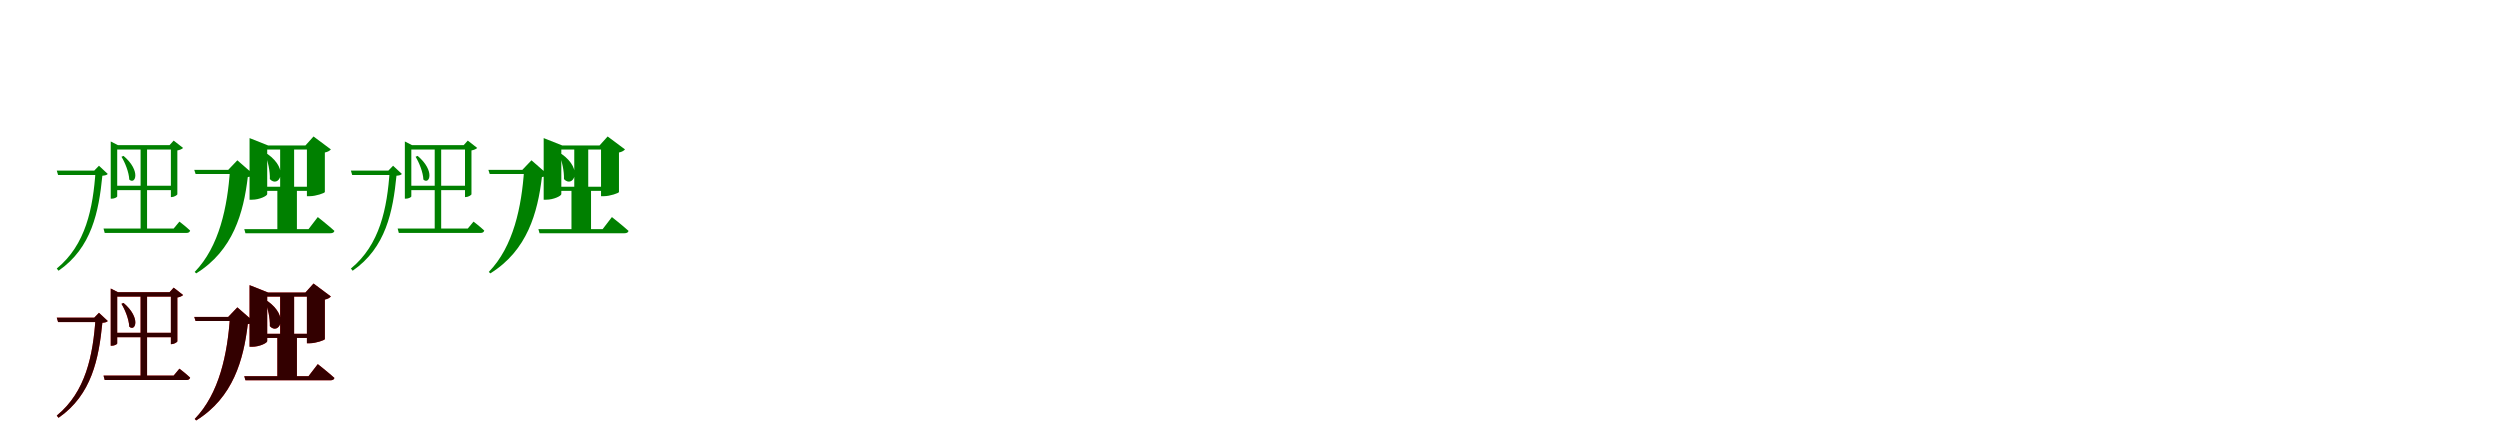 <?xml version="1.0" encoding="UTF-8"?>
<svg width="1700" height="300" xmlns="http://www.w3.org/2000/svg">
<rect width="100%" height="100%" fill="white"/>
<g fill="green" transform="translate(100 100) scale(0.1 -0.1)"><path d="M0.0 0.0H-44.0V-277.0L-36.0 -278.0L-44.0 -279.0V-572.0H0.0V-279.0L-8.0 -278.0L0.0 -277.0ZM-203.0 -336.0V-17.0H196.0V13.0H-198.0L-247.0 38.0V-351.0H-239.0C-221.0 -351.0 -203.0 -340.0 -203.0 -336.0ZM220.0 -507.0 181.0 -554.0H-296.0L-288.0 -584.0H268.0C281.0 -584.0 290.0 -579.0 293.0 -568.0C265.0 -541.0 220.0 -507.0 220.0 -507.0ZM-319.0 -160.0H-614.0L-605.0 -190.0H-319.0ZM194.0 -263.0H-227.0V-293.0H194.0ZM153.0 13.0H162.0V-340.0H168.0C183.0 -340.0 205.0 -327.0 206.0 -321.0V-23.0C223.0 -20.0 239.0 -13.0 245.0 -6.0L181.0 44.0ZM-359.0 -160.0H-350.0C-367.0 -417.0 -417.0 -665.0 -614.0 -826.0L-602.0 -841.0C-376.0 -685.0 -328.0 -438.0 -304.0 -195.0C-284.0 -193.0 -275.0 -191.0 -267.0 -183.0L-327.0 -127.0ZM-160.0 -60.0 -174.0 -66.0C-150.0 -105.0 -123.0 -171.0 -121.0 -221.0C-81.0 -259.0 -38.0 -164.0 -160.0 -60.0Z"/></g>
<g fill="green" transform="translate(200 100) scale(0.1 -0.1)"><path d="M0.0 0.0H-95.0V-280.0L-84.0 -281.0L-114.0 -282.0V-575.0H19.0V-282.0L-12.0 -281.0L0.0 -280.0ZM-183.0 -320.0V-17.0H138.0V11.0H-177.0L-303.0 61.0V-358.0H-286.0C-235.0 -358.0 -183.0 -332.0 -183.0 -320.0ZM161.0 -476.0 98.0 -558.0H-339.0L-331.0 -586.0H247.0C261.0 -586.0 272.0 -581.0 274.0 -570.0C232.0 -532.0 161.0 -476.0 161.0 -476.0ZM-390.0 -155.0H-679.0L-670.0 -183.0H-390.0ZM122.0 -270.0H-224.0V-298.0H122.0ZM77.0 11.0H87.0V-334.0H108.0C147.0 -334.0 208.0 -313.0 209.0 -306.0V-37.0C230.0 -33.0 243.0 -24.0 250.0 -16.0L132.0 72.0ZM-448.0 -155.0H-436.0C-453.0 -405.0 -508.0 -676.0 -676.0 -849.0L-666.0 -859.0C-414.0 -703.0 -344.0 -446.0 -315.0 -204.0C-292.0 -200.0 -283.0 -197.0 -276.0 -186.0L-386.0 -90.0ZM-181.0 -47.0 -194.0 -51.0C-179.0 -97.0 -163.0 -164.0 -165.0 -218.0C-107.0 -281.0 -27.0 -157.0 -181.0 -47.0Z"/></g>
<g fill="green" transform="translate(300 100) scale(0.1 -0.1)"><path d="M0.0 0.0H-44.0V-277.0L-36.0 -278.0L-44.0 -279.0V-572.0H0.0V-279.0L-8.0 -278.0L0.0 -277.0ZM-203.0 -336.0V-17.0H196.0V13.0H-198.0L-247.0 38.0V-351.0H-239.0C-221.0 -351.0 -203.0 -340.0 -203.0 -336.0ZM220.0 -507.0 181.0 -554.0H-296.0L-288.0 -584.0H268.0C281.0 -584.0 290.0 -579.0 293.0 -568.0C265.0 -541.0 220.0 -507.0 220.0 -507.0ZM-319.0 -160.0H-614.0L-605.0 -190.0H-319.0ZM194.0 -263.0H-227.0V-293.0H194.0ZM153.0 13.0H162.0V-340.0H168.0C183.0 -340.0 205.0 -327.0 206.0 -321.0V-23.0C223.0 -20.0 239.0 -13.0 245.0 -6.0L181.0 44.0ZM-359.0 -160.0H-350.0C-367.0 -417.0 -417.0 -665.0 -614.0 -826.0L-602.0 -841.0C-376.0 -685.0 -328.0 -438.0 -304.0 -195.0C-284.0 -193.0 -275.0 -191.0 -267.0 -183.0L-327.0 -127.0ZM-160.0 -60.0 -174.0 -66.0C-150.0 -105.0 -123.0 -171.0 -121.0 -221.0C-81.0 -259.0 -38.0 -164.0 -160.0 -60.0Z"/></g>
<g fill="green" transform="translate(400 100) scale(0.1 -0.1)"><path d="M0.0 0.0H-95.0V-280.0L-84.0 -281.0L-114.0 -282.0V-575.0H19.0V-282.0L-12.0 -281.0L0.0 -280.0ZM-183.0 -320.0V-17.0H138.0V11.0H-177.0L-303.0 61.0V-358.0H-286.0C-235.0 -358.0 -183.0 -332.0 -183.0 -320.0ZM161.0 -476.0 98.0 -558.0H-339.0L-331.0 -586.0H247.0C261.0 -586.0 272.0 -581.0 274.0 -570.0C232.0 -532.0 161.0 -476.0 161.0 -476.0ZM-390.0 -155.0H-679.0L-670.0 -183.0H-390.0ZM122.0 -270.0H-224.0V-298.0H122.0ZM77.0 11.0H87.0V-334.0H108.0C147.0 -334.0 208.0 -313.0 209.0 -306.0V-37.0C230.0 -33.0 243.0 -24.0 250.0 -16.0L132.0 72.0ZM-448.0 -155.0H-436.0C-453.0 -405.0 -508.0 -676.0 -676.0 -849.0L-666.0 -859.0C-414.0 -703.0 -344.0 -446.0 -315.0 -204.0C-292.0 -200.0 -283.0 -197.0 -276.0 -186.0L-386.0 -90.0ZM-181.0 -47.0 -194.0 -51.0C-179.0 -97.0 -163.0 -164.0 -165.0 -218.0C-107.0 -281.0 -27.0 -157.0 -181.0 -47.0Z"/></g>
<g fill="red" transform="translate(100 200) scale(0.1 -0.1)"><path d="M0.0 0.0H-44.0V-277.0L-36.0 -278.0L-44.0 -279.0V-572.0H0.0V-279.0L-8.0 -278.0L0.0 -277.0ZM-203.0 -336.0V-17.0H196.0V13.0H-198.0L-247.0 38.0V-351.0H-239.0C-221.0 -351.0 -203.0 -340.0 -203.0 -336.0ZM220.0 -507.0 181.0 -554.0H-296.0L-288.0 -584.0H268.0C281.0 -584.0 290.0 -579.0 293.0 -568.0C265.0 -541.0 220.0 -507.0 220.0 -507.0ZM-319.0 -160.0H-614.0L-605.0 -190.0H-319.0ZM194.0 -263.0H-227.0V-293.0H194.0ZM153.0 13.0H162.0V-340.0H168.0C183.0 -340.0 205.0 -327.0 206.0 -321.0V-23.0C223.0 -20.0 239.0 -13.0 245.0 -6.0L181.0 44.0ZM-359.0 -160.0H-350.0C-367.0 -417.0 -417.0 -665.0 -614.0 -826.0L-602.0 -841.0C-376.0 -685.0 -328.0 -438.0 -304.0 -195.0C-284.0 -193.0 -275.0 -191.0 -267.0 -183.0L-327.0 -127.0ZM-160.0 -60.0 -174.0 -66.0C-150.0 -105.0 -123.0 -171.0 -121.0 -221.0C-81.0 -259.0 -38.0 -164.0 -160.0 -60.0Z"/></g>
<g fill="black" opacity=".8" transform="translate(100 200) scale(0.1 -0.1)"><path d="M0.0 0.0H-44.0V-277.0L-36.0 -278.0L-44.0 -279.0V-572.0H0.0V-279.0L-8.0 -278.0L0.0 -277.0ZM-203.0 -336.0V-17.0H196.0V13.0H-198.0L-247.0 38.0V-351.0H-239.0C-221.0 -351.0 -203.0 -340.0 -203.0 -336.0ZM220.0 -507.0 181.0 -554.0H-296.0L-288.0 -584.0H268.0C281.0 -584.0 290.0 -579.0 293.0 -568.0C265.0 -541.0 220.0 -507.0 220.0 -507.0ZM-319.0 -160.0H-614.0L-605.0 -190.0H-319.0ZM194.0 -263.0H-227.0V-293.0H194.0ZM153.0 13.0H162.0V-340.0H168.0C183.0 -340.0 205.0 -327.0 206.0 -321.0V-23.0C223.0 -20.0 239.0 -13.0 245.0 -6.0L181.0 44.0ZM-359.0 -160.0H-350.0C-367.0 -417.0 -417.0 -665.0 -614.0 -826.0L-602.0 -841.0C-376.0 -685.0 -328.0 -438.0 -304.0 -195.0C-284.0 -193.0 -275.0 -191.0 -267.0 -183.0L-327.0 -127.0ZM-160.0 -60.0 -174.0 -66.0C-150.0 -105.0 -123.0 -171.0 -121.0 -221.0C-81.0 -259.0 -38.0 -164.0 -160.0 -60.0Z"/></g>
<g fill="red" transform="translate(200 200) scale(0.1 -0.1)"><path d="M0.0 0.0H-95.0V-280.0L-84.0 -281.0L-114.0 -282.0V-575.0H19.0V-282.0L-12.0 -281.0L0.0 -280.0ZM-183.0 -320.0V-17.0H138.0V11.0H-177.0L-303.0 61.0V-358.0H-286.0C-235.0 -358.0 -183.0 -332.0 -183.0 -320.0ZM161.0 -476.0 98.0 -558.0H-339.0L-331.0 -586.0H247.0C261.0 -586.0 272.0 -581.0 274.0 -570.0C232.0 -532.0 161.0 -476.0 161.0 -476.0ZM-390.0 -155.0H-679.0L-670.0 -183.0H-390.0ZM122.0 -270.0H-224.0V-298.0H122.0ZM77.0 11.0H87.0V-334.0H108.0C147.0 -334.0 208.0 -313.0 209.0 -306.0V-37.0C230.0 -33.0 243.0 -24.0 250.0 -16.0L132.0 72.0ZM-448.0 -155.0H-436.0C-453.0 -405.0 -508.0 -676.0 -676.0 -849.0L-666.0 -859.0C-414.0 -703.0 -344.0 -446.0 -315.0 -204.0C-292.0 -200.0 -283.0 -197.0 -276.0 -186.0L-386.0 -90.0ZM-181.0 -47.0 -194.0 -51.0C-179.0 -97.0 -163.0 -164.0 -165.0 -218.0C-107.0 -281.0 -27.0 -157.0 -181.0 -47.0Z"/></g>
<g fill="black" opacity=".8" transform="translate(200 200) scale(0.1 -0.1)"><path d="M0.0 0.0H-95.0V-280.0L-84.0 -281.0L-114.0 -282.0V-575.0H19.0V-282.0L-12.0 -281.0L0.0 -280.0ZM-183.0 -320.0V-17.0H138.0V11.0H-177.0L-303.0 61.0V-358.0H-286.0C-235.0 -358.0 -183.0 -332.0 -183.0 -320.0ZM161.0 -476.0 98.0 -558.0H-339.0L-331.0 -586.0H247.0C261.0 -586.0 272.0 -581.0 274.0 -570.0C232.0 -532.0 161.0 -476.0 161.0 -476.0ZM-390.0 -155.0H-679.0L-670.0 -183.0H-390.0ZM122.0 -270.0H-224.0V-298.0H122.0ZM77.0 11.0H87.0V-334.0H108.0C147.0 -334.0 208.0 -313.0 209.0 -306.0V-37.0C230.0 -33.0 243.0 -24.0 250.0 -16.0L132.0 72.0ZM-448.0 -155.0H-436.0C-453.0 -405.0 -508.0 -676.0 -676.0 -849.0L-666.0 -859.0C-414.0 -703.0 -344.0 -446.0 -315.0 -204.0C-292.0 -200.0 -283.0 -197.0 -276.0 -186.0L-386.0 -90.0ZM-181.0 -47.0 -194.0 -51.0C-179.0 -97.0 -163.0 -164.0 -165.0 -218.0C-107.0 -281.0 -27.0 -157.0 -181.0 -47.0Z"/></g>
</svg>
